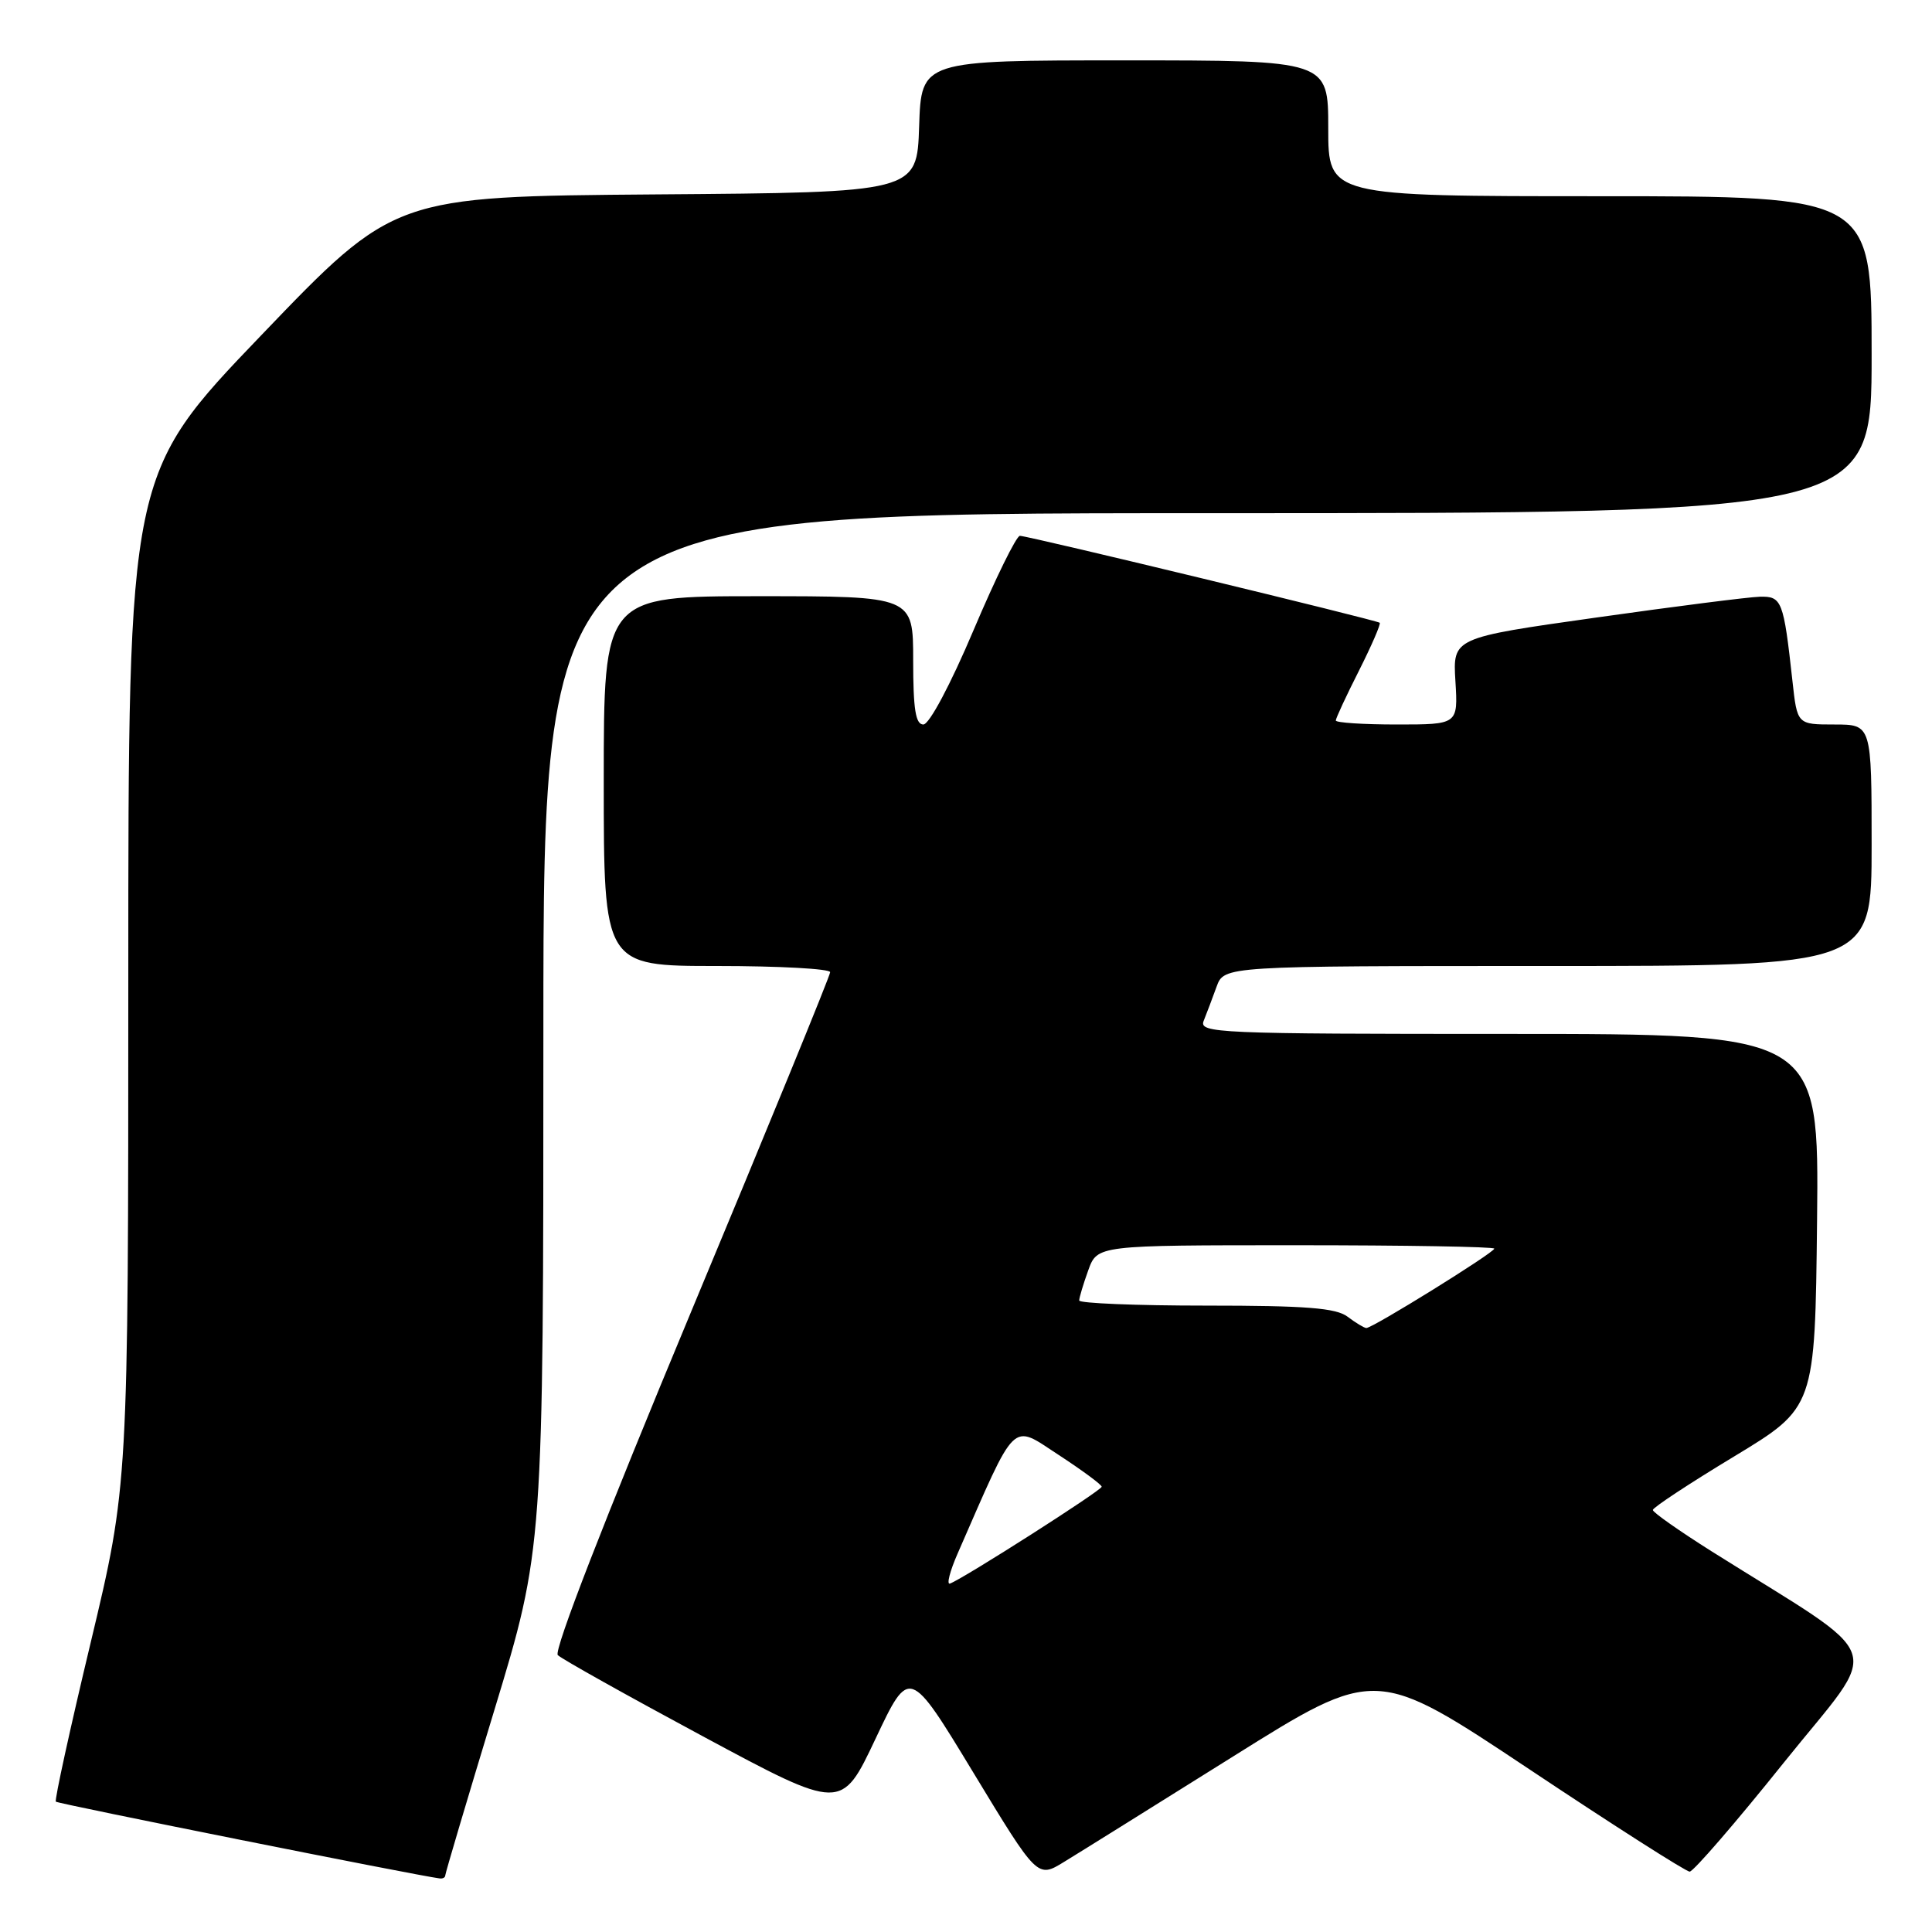 <?xml version="1.0" encoding="UTF-8" standalone="no"?>
<!DOCTYPE svg PUBLIC "-//W3C//DTD SVG 1.1//EN" "http://www.w3.org/Graphics/SVG/1.1/DTD/svg11.dtd" >
<svg xmlns="http://www.w3.org/2000/svg" xmlns:xlink="http://www.w3.org/1999/xlink" version="1.1" viewBox="0 0 256 256">
 <g >
 <path fill="currentColor"
d=" M 59.00 248.50 C 59.00 248.23 61.92 238.38 65.50 226.61 C 72.00 205.22 72.00 205.22 72.00 136.61 C 72.00 68.00 72.00 68.00 160.00 68.00 C 248.00 68.00 248.00 68.00 248.00 47.00 C 248.00 26.00 248.00 26.00 212.00 26.00 C 176.00 26.00 176.00 26.00 176.00 17.00 C 176.00 8.00 176.00 8.00 149.04 8.00 C 122.08 8.00 122.08 8.00 121.79 16.75 C 121.50 25.50 121.50 25.50 86.88 25.76 C 52.25 26.03 52.25 26.03 34.63 44.41 C 17.00 62.79 17.00 62.79 17.00 129.79 C 17.00 196.79 17.00 196.79 12.03 217.59 C 9.29 229.03 7.21 238.54 7.40 238.73 C 7.67 239.01 55.23 248.52 58.25 248.90 C 58.66 248.96 59.00 248.78 59.00 248.50 Z  M 163.41 232.73 C 182.31 220.89 182.31 220.89 202.65 234.44 C 213.84 241.90 223.40 248.00 223.89 248.00 C 224.38 248.00 230.02 241.48 236.41 233.50 C 249.43 217.27 250.55 220.50 226.75 205.53 C 222.49 202.84 219.00 200.39 219.01 200.08 C 219.01 199.76 223.85 196.57 229.76 193.00 C 240.50 186.50 240.50 186.50 240.77 161.75 C 241.03 137.00 241.03 137.00 199.91 137.00 C 161.14 137.00 158.83 136.90 159.50 135.25 C 159.89 134.29 160.65 132.26 161.20 130.75 C 162.20 128.00 162.20 128.00 205.10 128.00 C 248.00 128.00 248.00 128.00 248.00 112.00 C 248.00 96.00 248.00 96.00 243.07 96.00 C 238.14 96.00 238.14 96.00 237.51 90.25 C 236.33 79.55 236.11 78.99 233.17 79.07 C 231.70 79.11 221.95 80.35 211.50 81.83 C 192.50 84.51 192.50 84.51 192.85 90.26 C 193.20 96.00 193.20 96.00 185.10 96.00 C 180.64 96.00 177.00 95.76 177.00 95.47 C 177.00 95.18 178.38 92.21 180.07 88.87 C 181.75 85.53 182.99 82.67 182.82 82.52 C 182.40 82.16 136.23 71.00 135.14 71.00 C 134.68 71.00 131.91 76.63 129.00 83.50 C 125.94 90.73 123.13 96.00 122.35 96.00 C 121.32 96.00 121.00 93.98 121.00 87.50 C 121.00 79.00 121.00 79.00 100.50 79.00 C 80.00 79.00 80.00 79.00 80.00 103.50 C 80.00 128.00 80.00 128.00 95.00 128.00 C 103.25 128.00 110.00 128.37 110.00 128.82 C 110.00 129.28 101.67 149.61 91.49 174.02 C 80.13 201.27 73.34 218.74 73.91 219.31 C 74.42 219.82 83.09 224.67 93.17 230.09 C 111.50 239.94 111.50 239.94 116.00 230.42 C 120.50 220.90 120.50 220.90 128.98 234.89 C 137.46 248.88 137.46 248.88 140.98 246.72 C 142.92 245.54 153.01 239.24 163.41 232.73 Z  M 126.90 205.83 C 134.79 187.79 133.92 188.64 140.24 192.76 C 143.39 194.82 145.97 196.72 145.98 197.00 C 145.98 197.48 127.72 209.14 125.88 209.83 C 125.40 210.02 125.85 208.22 126.90 205.83 Z  M 178.56 174.47 C 177.03 173.31 173.04 173.00 159.81 173.00 C 150.56 173.00 143.00 172.69 143.00 172.32 C 143.00 171.95 143.54 170.15 144.20 168.32 C 145.40 165.00 145.40 165.00 171.70 165.00 C 186.17 165.00 198.00 165.20 198.00 165.45 C 198.00 165.98 181.83 176.01 181.04 175.97 C 180.74 175.95 179.63 175.28 178.56 174.47 Z "/>
</g>
</svg>